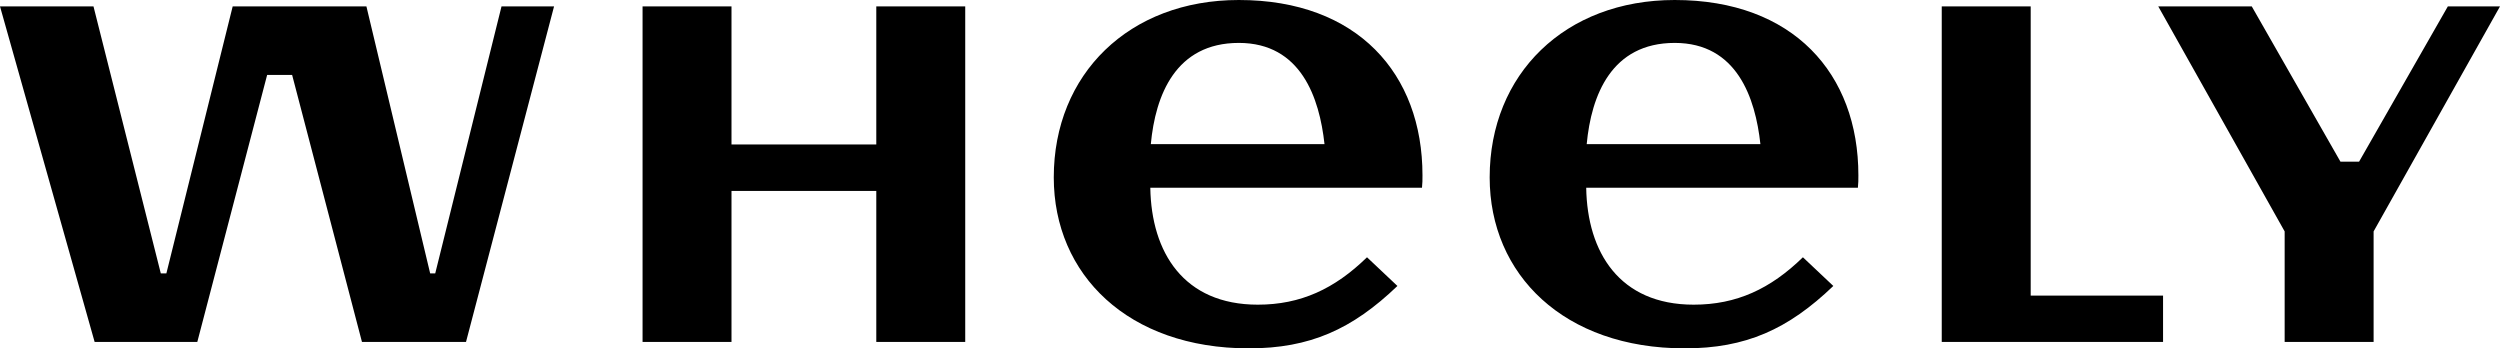 <?xml version="1.0" encoding="UTF-8"?>
<svg width="122px" height="17px" viewBox="0 0 122 17" version="1.1" xmlns="http://www.w3.org/2000/svg" xmlns:xlink="http://www.w3.org/1999/xlink">
    <!-- Generator: Sketch 50.2 (55047) - http://www.bohemiancoding.com/sketch -->
    <title>Wheely_Logo_Black_Transparent</title>
    <desc>Created with Sketch.</desc>
    <defs></defs>
    <g id="1.-Design-👀" stroke="none" stroke-width="1" fill="none" fill-rule="evenodd">
        <g id="2.-Ivnz.-About-us" transform="translate(-462, -8367)" fill="#000000">
            <g id="Group-83" transform="translate(389, 5219)">
                <g id="Group-17" transform="translate(0, 2518)">
                    <g id="Group-63" transform="translate(0, 473)">
                        <path d="M188.122,164.891 L192.455,157.312 L195,157.312 L188.832,168.293 L188.832,173.687 L184.491,173.687 L184.491,168.293 L178.323,157.312 L182.886,157.312 L187.215,164.891 L188.122,164.891 Z M167.757,173.687 L167.757,157.312 L172.098,157.312 L172.098,171.424 L178.557,171.424 L178.557,173.687 L167.757,173.687 Z M150.431,164.035 L158.908,164.035 C158.662,161.778 157.763,159.094 154.727,159.094 C151.639,159.094 150.654,161.649 150.431,164.035 Z M163.689,165.555 C163.689,165.906 163.689,165.812 163.665,166.163 L150.407,166.163 C150.457,169.312 152.031,171.868 155.651,171.868 C157.743,171.868 159.397,171.1 160.982,169.555 L162.466,170.955 C160.258,173.073 158.192,174 155.213,174 C149.33,174 145.696,170.408 145.696,165.656 C145.696,160.618 149.368,157 154.727,157 C160.512,157 163.689,160.596 163.689,165.555 Z M129.16,164.035 L137.636,164.035 C137.39,161.778 136.491,159.094 133.455,159.094 C130.367,159.094 129.382,161.649 129.16,164.035 Z M142.417,165.555 C142.417,165.906 142.417,165.812 142.393,166.163 L129.135,166.163 C129.185,169.312 130.759,171.868 134.38,171.868 C136.471,171.868 138.125,171.1 139.71,169.555 L141.194,170.955 C138.986,173.073 136.92,174 133.941,174 C128.058,174 124.424,170.408 124.424,165.656 C124.424,160.618 128.096,157 133.455,157 C139.24,157 142.417,160.596 142.417,165.555 Z M104.357,157.312 L108.697,157.312 L108.697,164.049 L115.763,164.049 L115.763,157.312 L120.103,157.312 L120.103,173.687 L115.763,173.687 L115.763,166.316 L108.697,166.316 L108.697,173.687 L104.357,173.687 L104.357,157.312 Z M97.474,157.312 L100.038,157.312 L95.741,173.687 L90.664,173.687 L87.256,160.658 L86.036,160.658 L82.628,173.687 L77.618,173.687 L73,157.312 L77.562,157.312 L80.847,170.342 L81.119,170.342 L84.355,157.312 L90.881,157.312 L93.992,170.342 L94.239,170.342 L97.474,157.312 Z" id="Wheely_Logo_Black_Transparent"></path>
                    </g>
                </g>
            </g>
        </g>
    </g>
</svg>